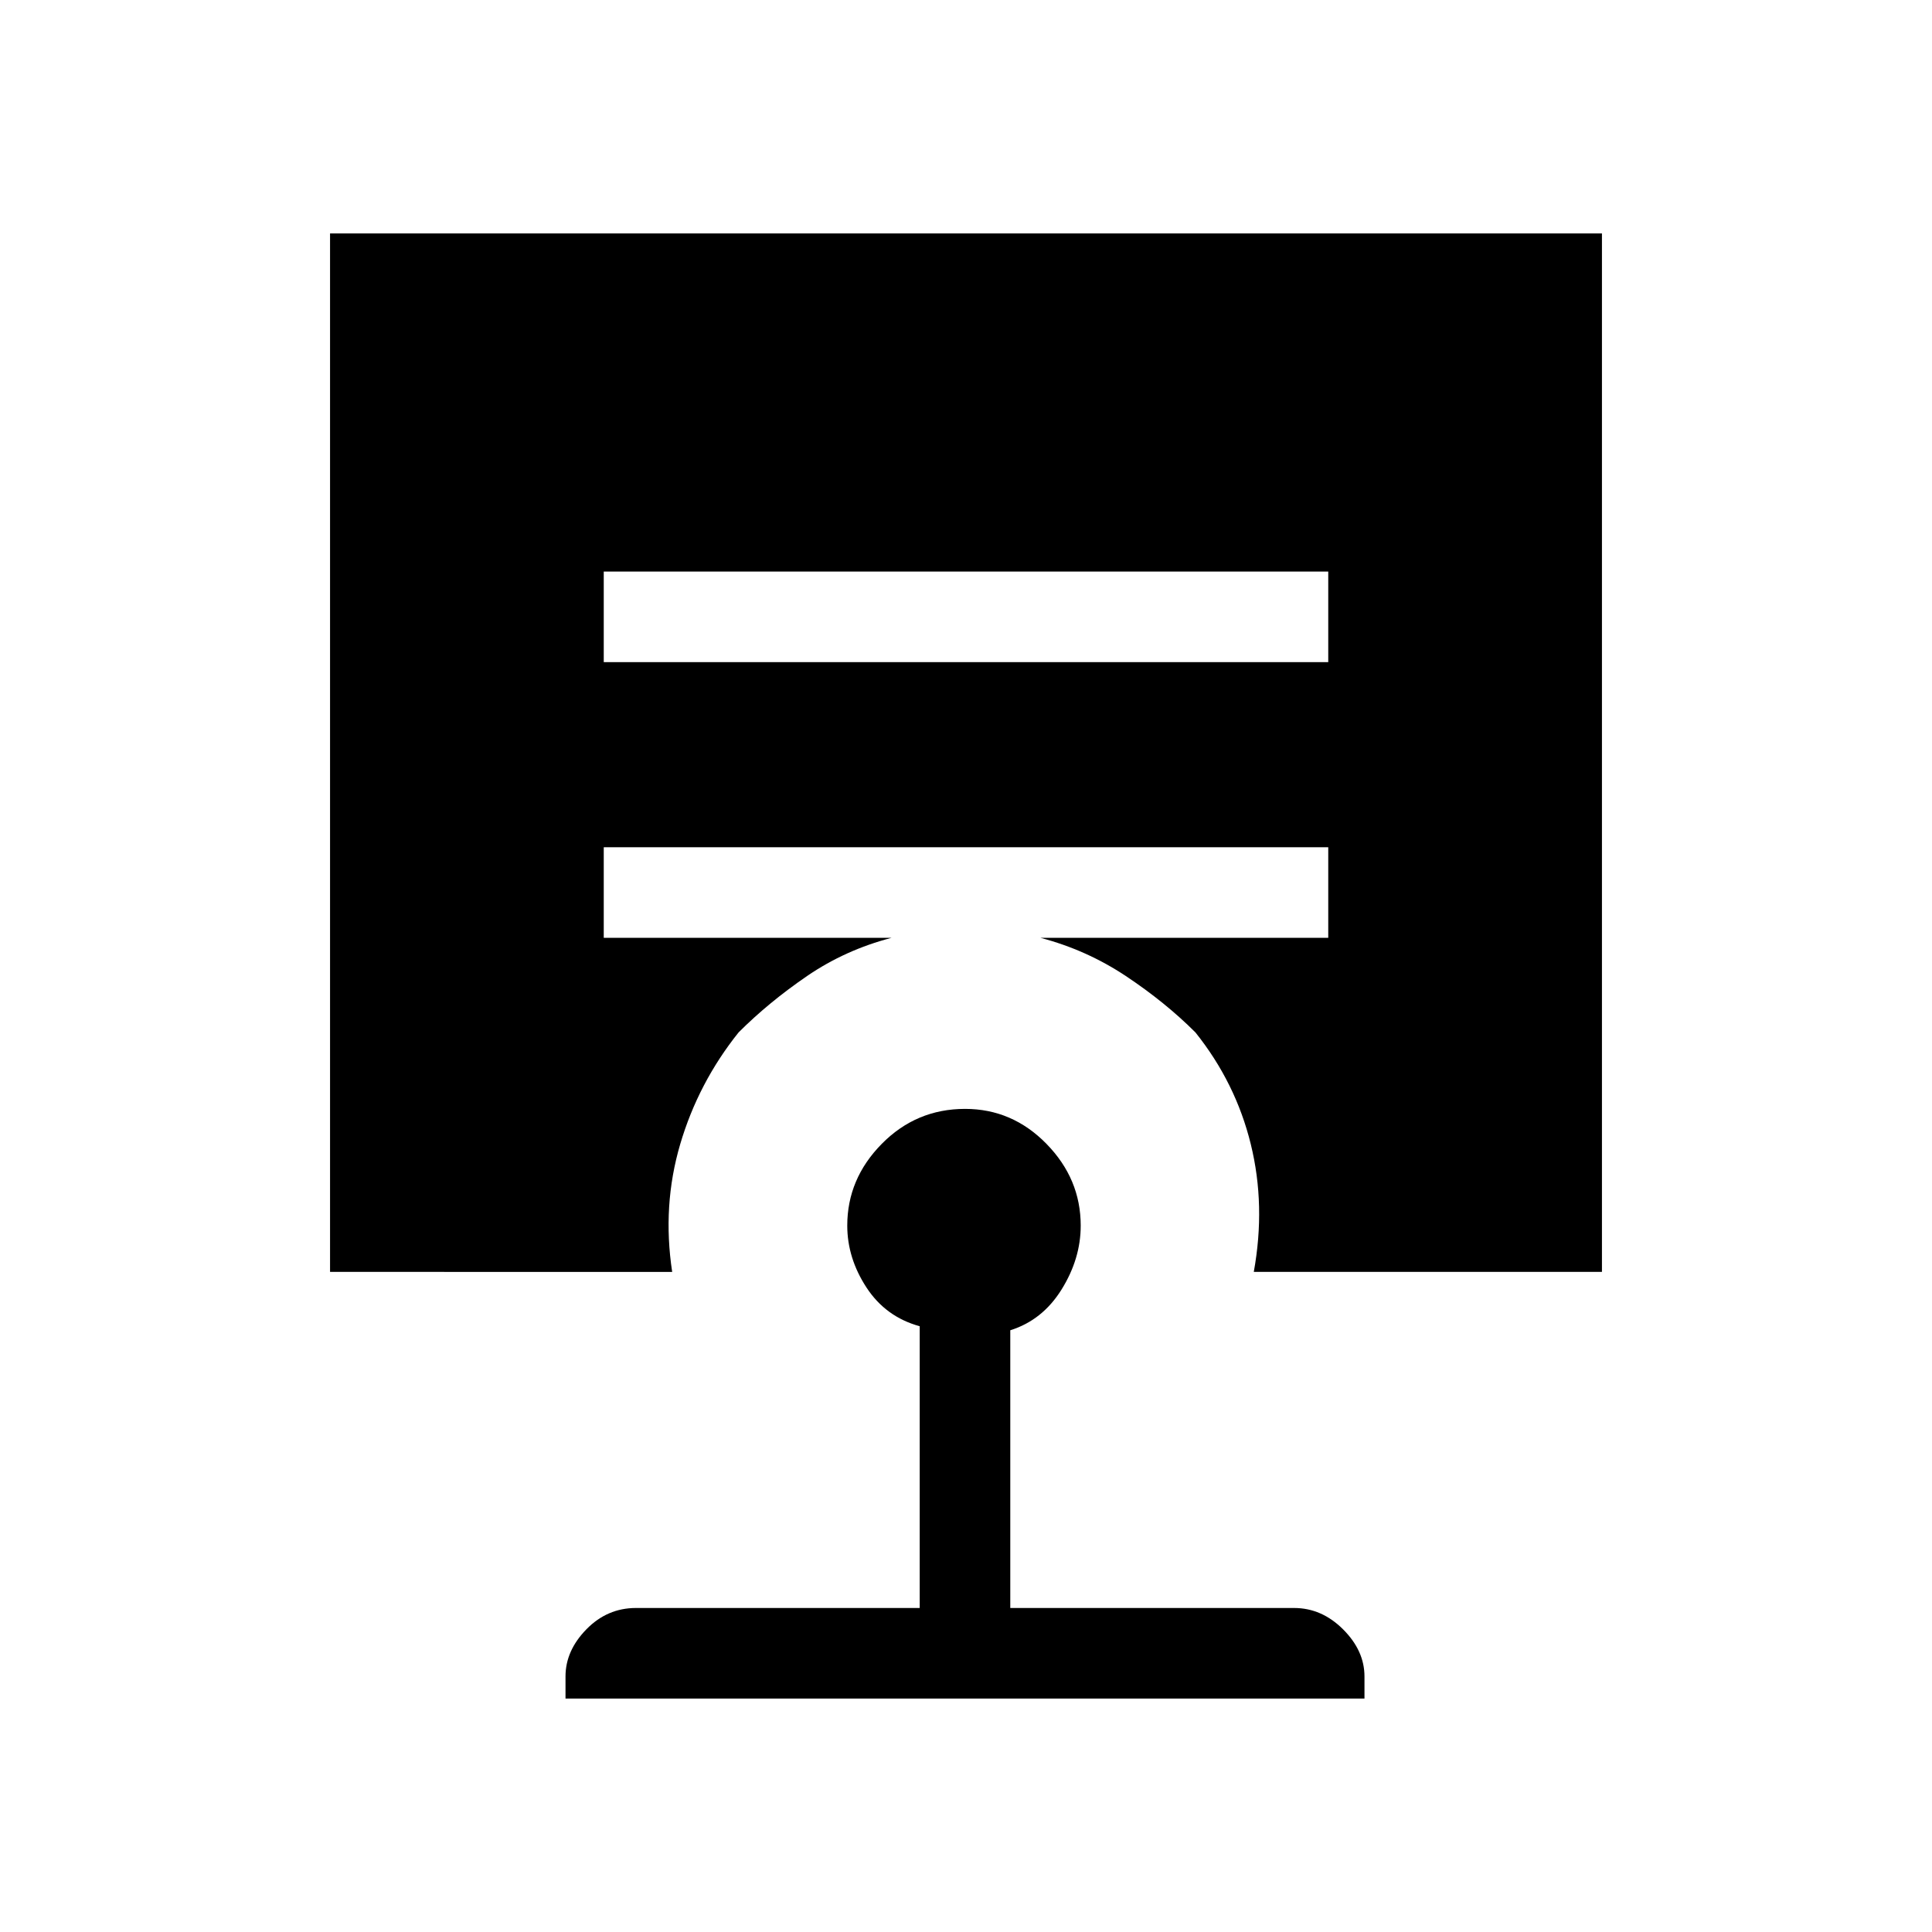 <svg xmlns="http://www.w3.org/2000/svg" height="20" viewBox="0 -960 960 960" width="20"><path d="M479.55-409Q503-409 520-391.61q17 17.38 17 40.61 0 16.45-9.5 31.72Q518-304 502-299v138h141q13.74 0 24.37 10.61Q678-139.77 678-127v11H281v-11q0-12.77 10.36-23.39Q301.73-161 316-161h141v-140q-16.9-4.64-26.45-19.24Q421-334.85 421-351q0-23.23 17.13-40.61Q455.27-409 479.55-409ZM300-676v45h360v-45H300ZM164-328v-516h632v516H623q6-33-1.5-63.5T594-447q-15-15-34.56-28-19.56-13-42.44-19h143v-45H300v45h143q-23 6-42 19t-34 28q-20 25-29 55.5t-4 63.5H164Z"/></svg>